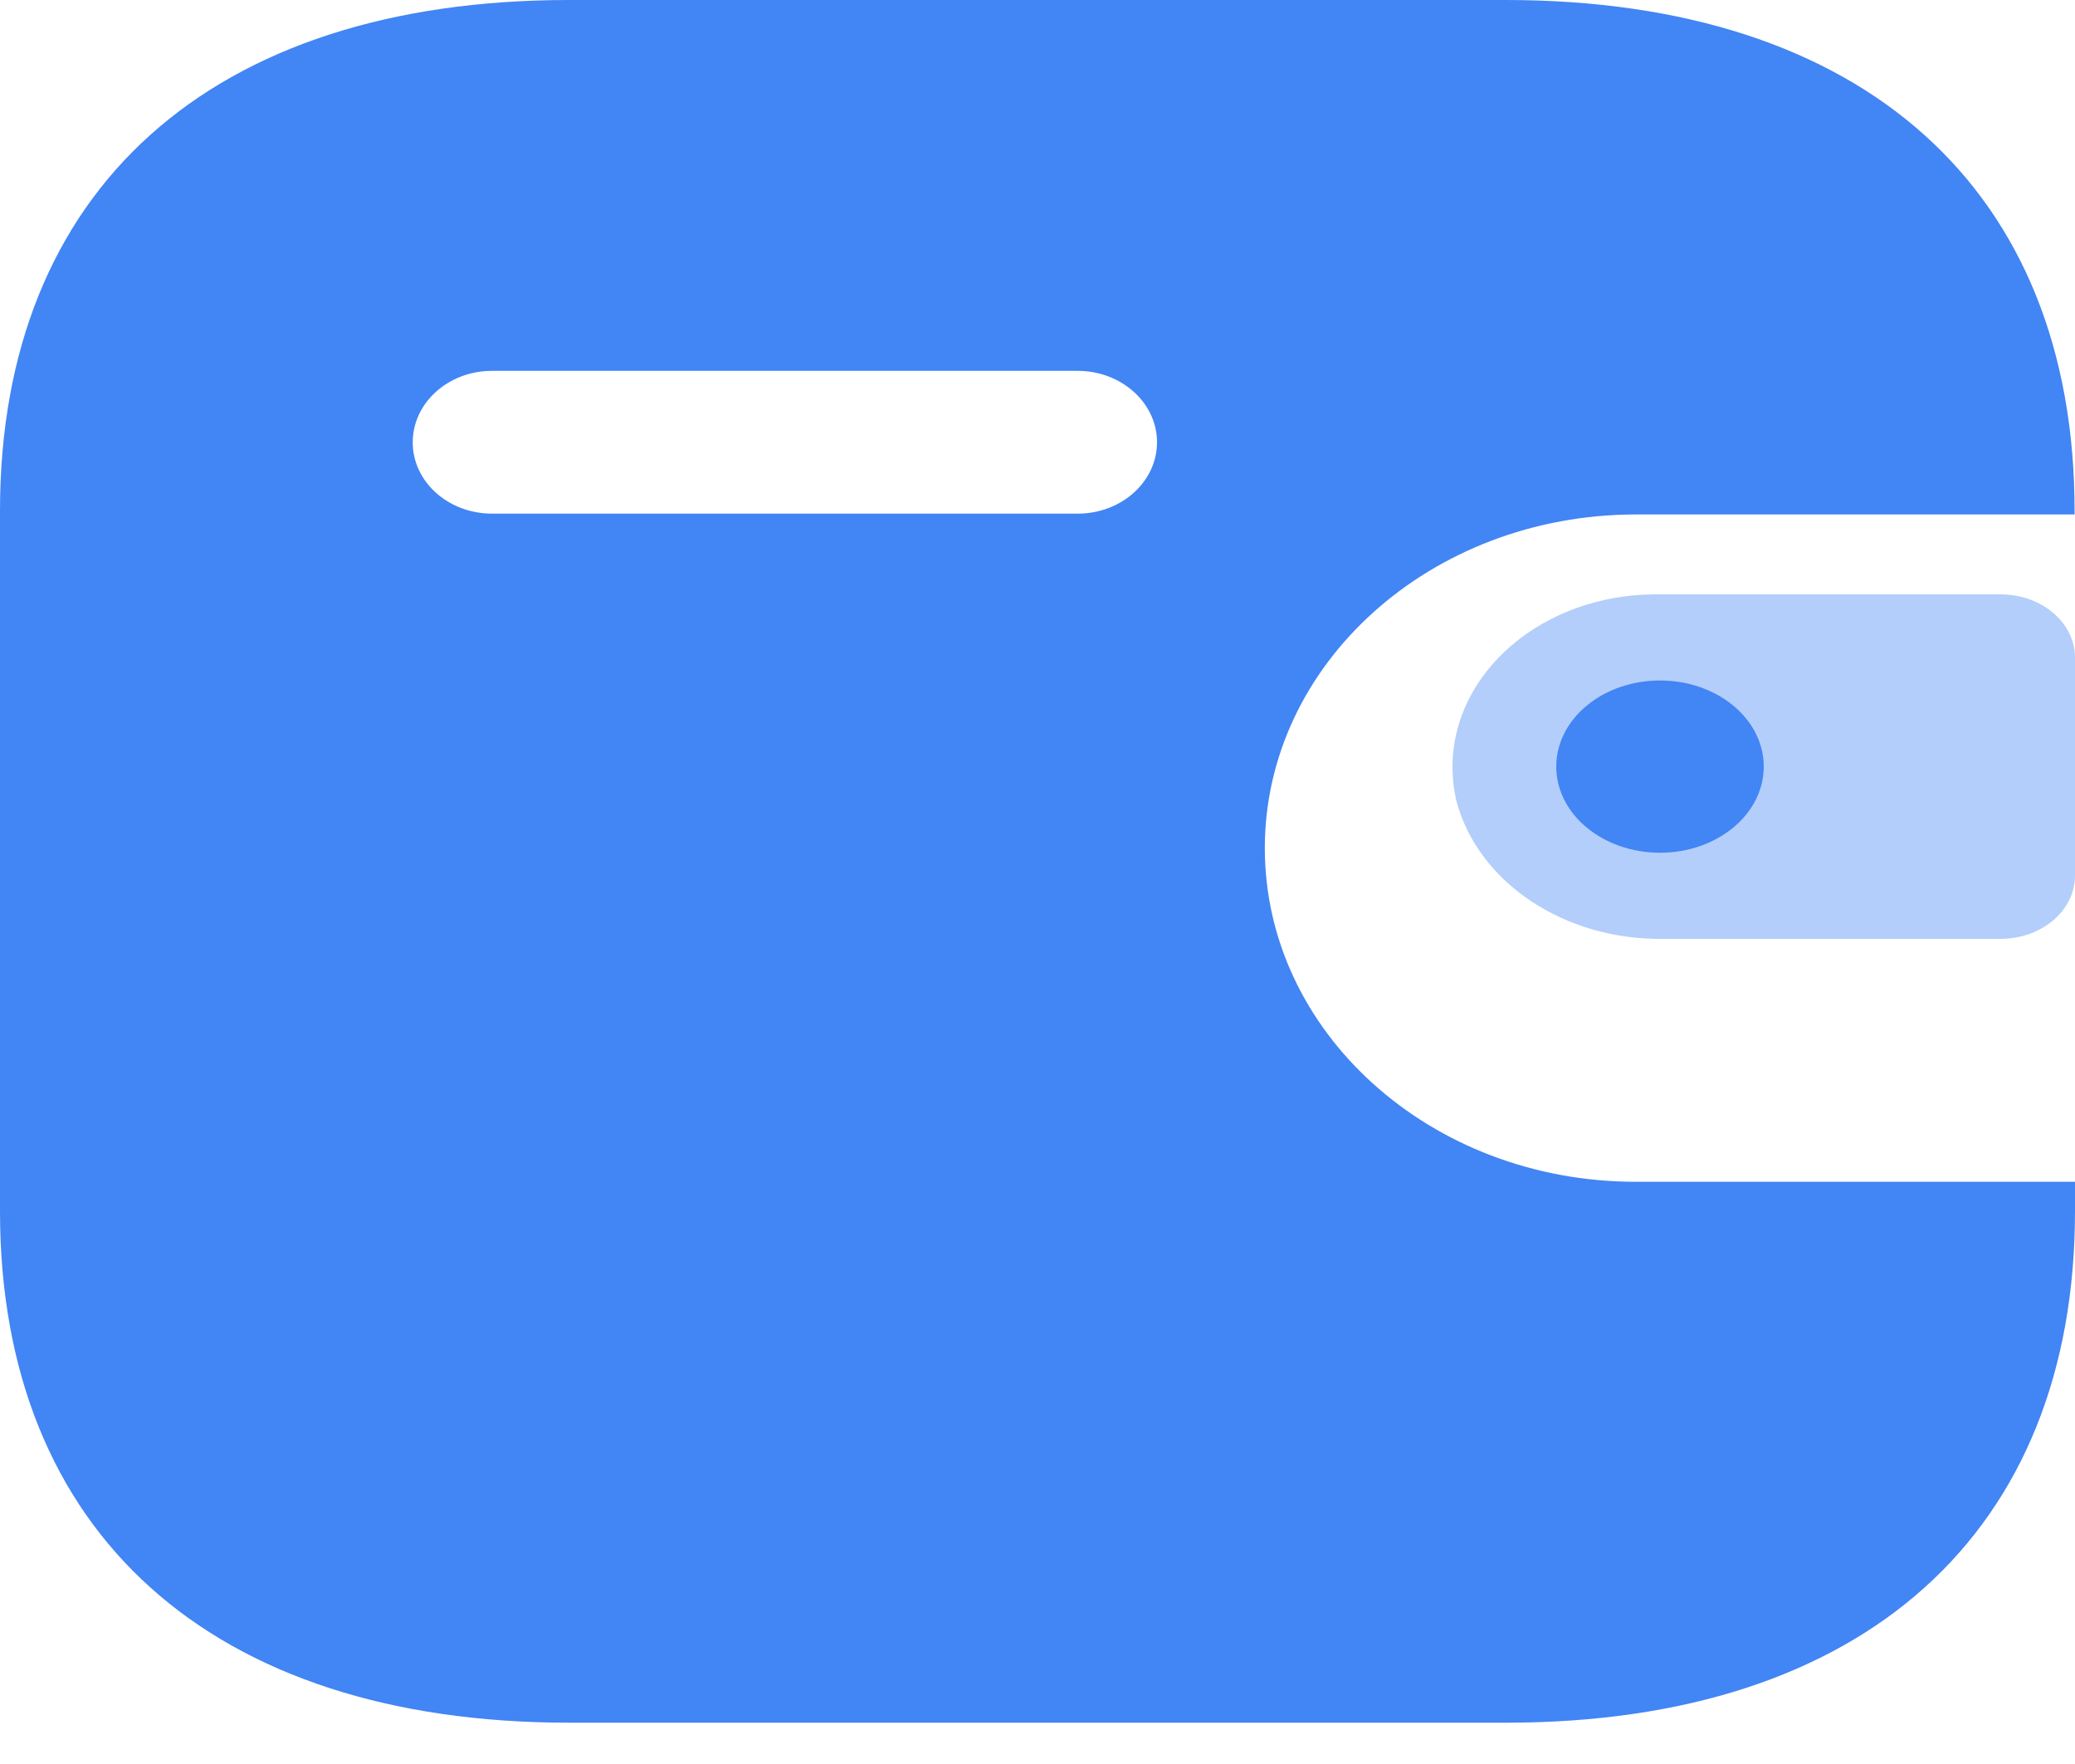 <svg width="20" height="17" viewBox="0 0 20 17" fill="none" xmlns="http://www.w3.org/2000/svg">
<path d="M14.514 0C17.96 0 19.996 1.825 19.996 4.923V4.958H15.762C13.791 4.961 12.195 6.396 12.191 8.168C12.188 9.945 13.787 11.387 15.762 11.389H20V11.671C20 14.77 17.964 16.602 14.517 16.602H5.484C2.036 16.602 0 14.77 0 11.671V4.923C0 1.825 2.036 0 5.484 0H14.514ZM10.383 3.574H4.74C4.32 3.575 3.98 3.882 3.978 4.26C3.976 4.639 4.317 4.949 4.74 4.95H10.39C10.812 4.949 11.154 4.639 11.152 4.259C11.15 3.879 10.805 3.572 10.383 3.574Z" fill="#4285F4"/>
<path opacity="0.4" d="M14.037 7.717C14.246 8.507 15.081 9.062 16.033 9.048H19.282C19.679 9.048 20 8.775 20 8.439V6.337C19.999 6.001 19.679 5.728 19.282 5.728H15.956C14.873 5.73 13.998 6.477 14 7.396C14 7.504 14.013 7.611 14.037 7.717Z" fill="#4285F4"/>
<path d="M16 8.218C16.552 8.218 17 7.846 17 7.388C17 6.929 16.552 6.558 16 6.558C15.448 6.558 15 6.929 15 7.388C15 7.846 15.448 8.218 16 8.218Z" fill="#4285F4"/>
</svg>
